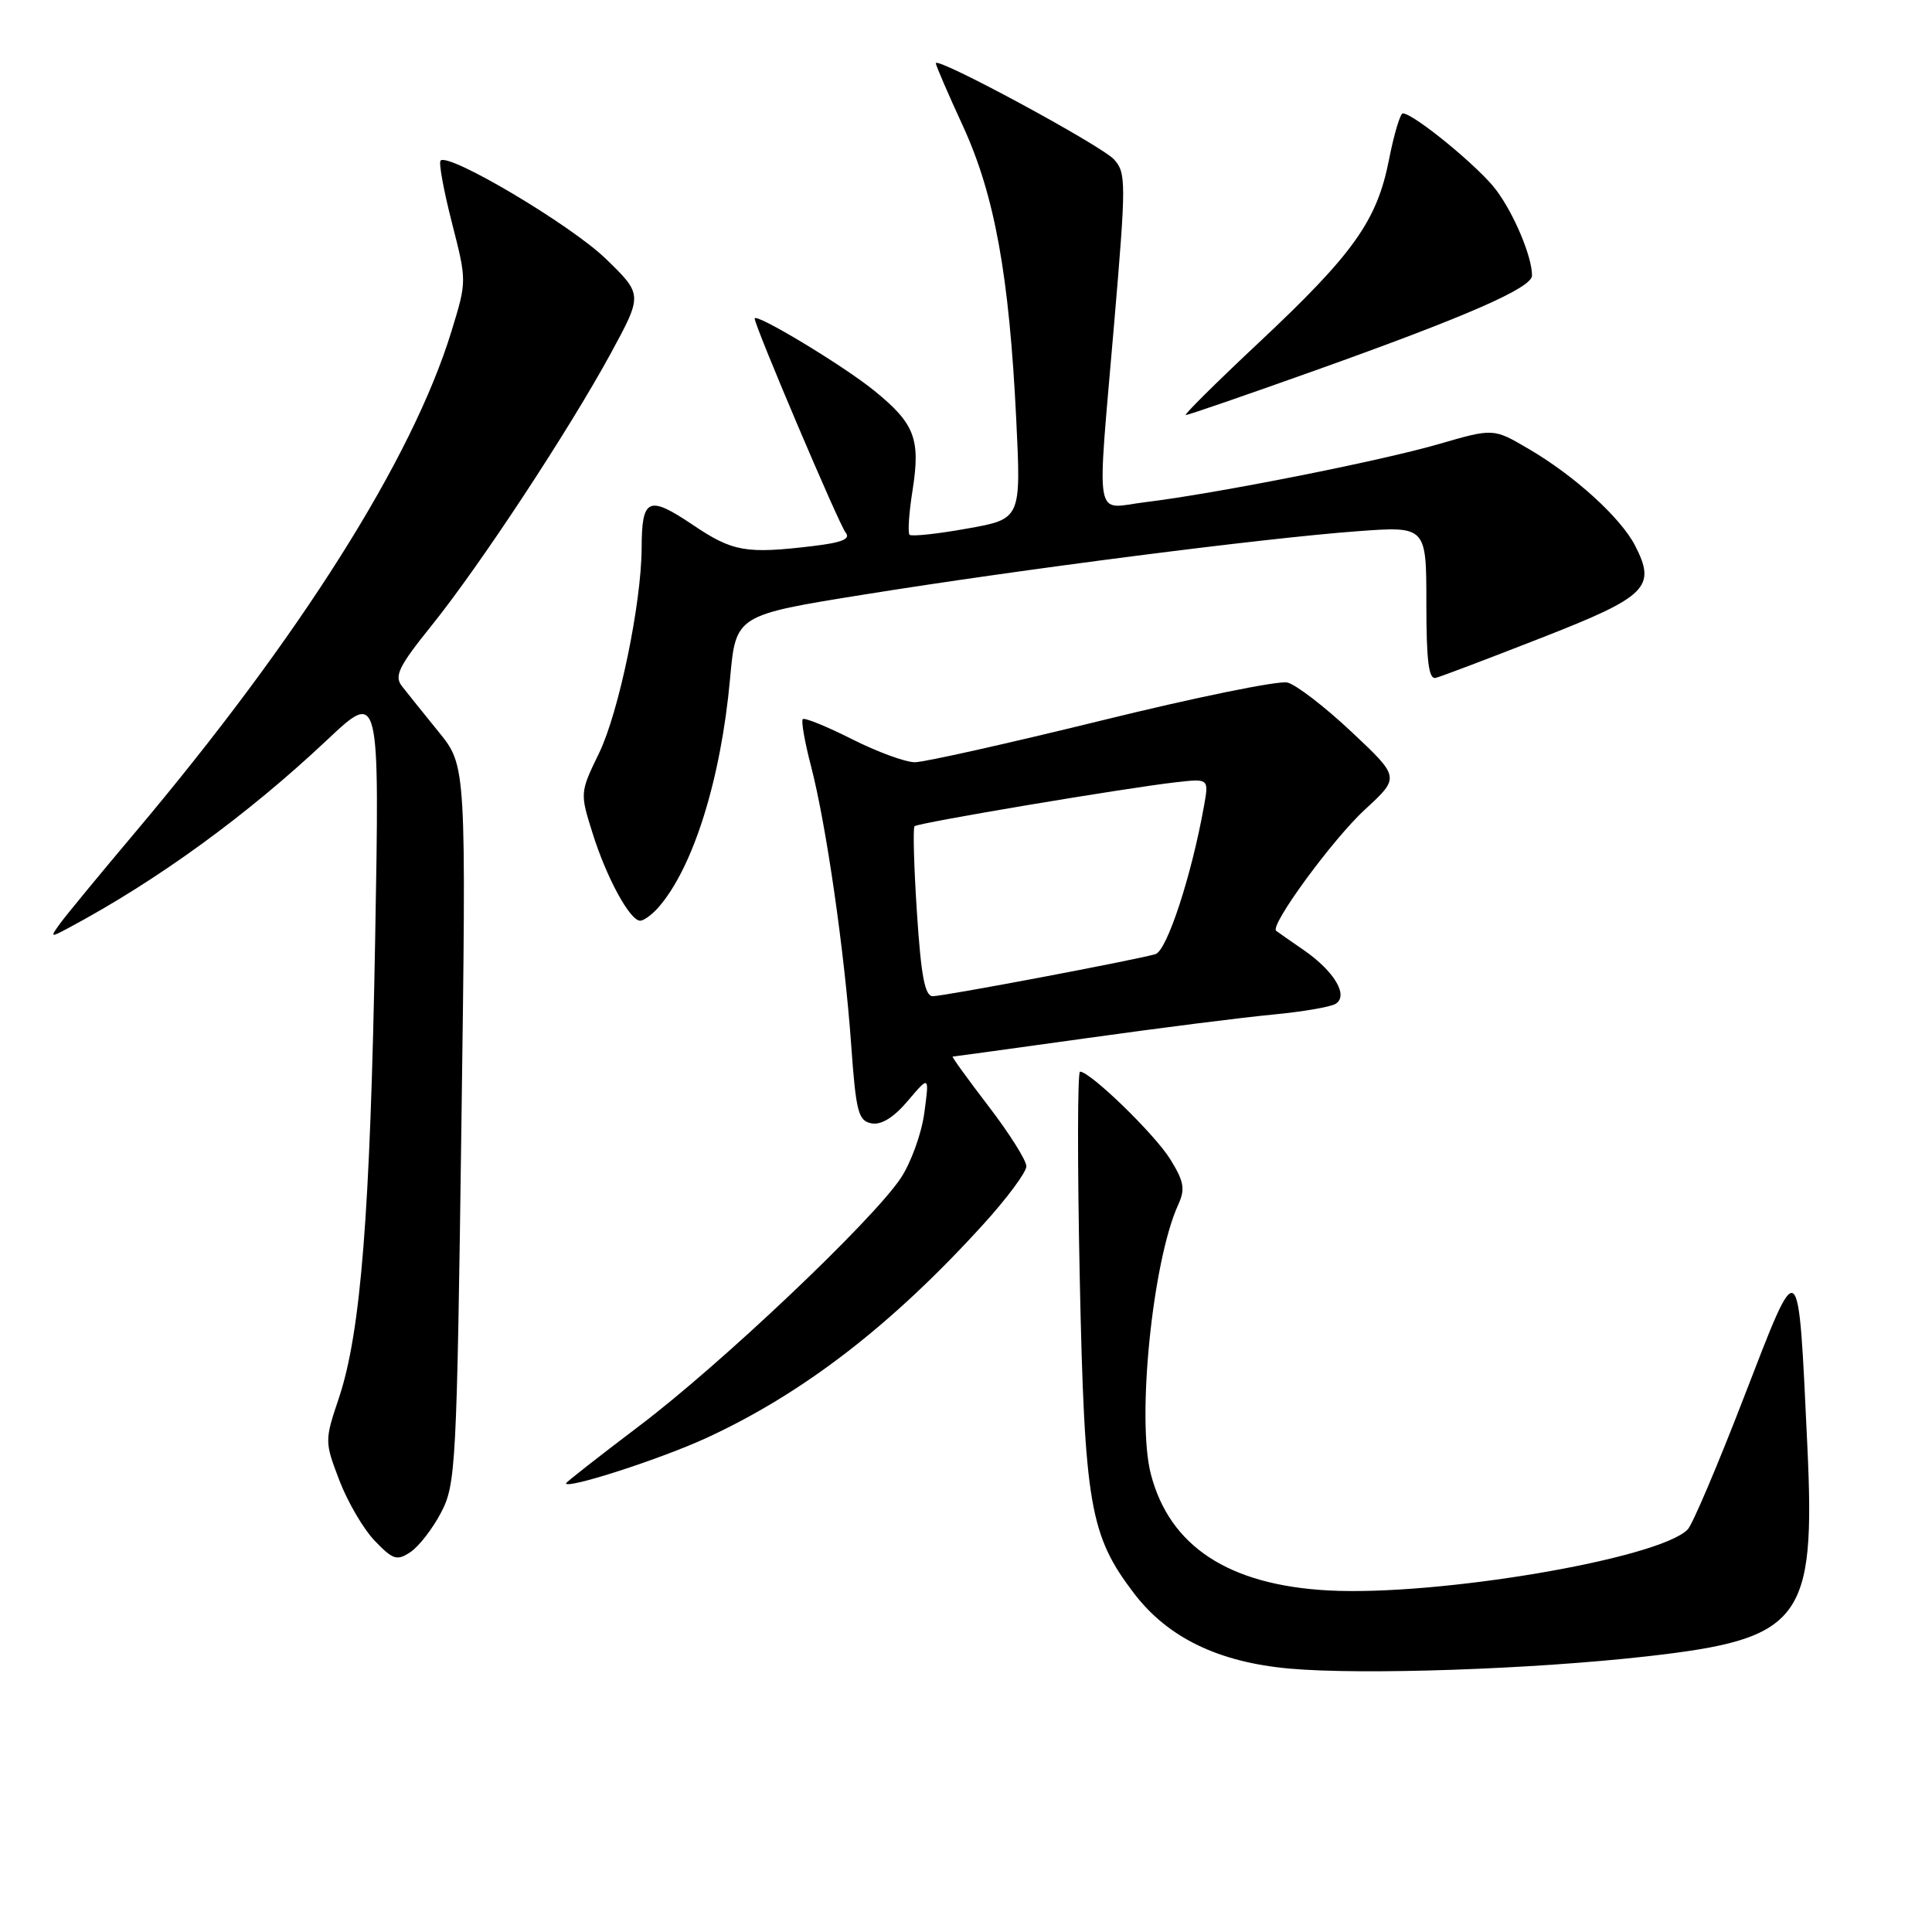 <?xml version="1.0" encoding="UTF-8" standalone="no"?>
<!DOCTYPE svg PUBLIC "-//W3C//DTD SVG 1.1//EN" "http://www.w3.org/Graphics/SVG/1.1/DTD/svg11.dtd" >
<svg xmlns="http://www.w3.org/2000/svg" xmlns:xlink="http://www.w3.org/1999/xlink" version="1.1" viewBox="0 0 256 256">
 <g >
 <path fill="currentColor"
d=" M 218.27 219.47 C 238.76 217.15 240.58 214.75 239.48 191.55 C 238.26 165.67 238.53 165.88 231.12 185.04 C 227.63 194.09 224.26 202.02 223.63 202.66 C 219.84 206.55 190.48 211.53 175.98 210.74 C 162.78 210.02 154.97 204.89 152.49 195.31 C 150.60 188.00 152.72 167.09 156.11 159.65 C 157.07 157.56 156.90 156.57 155.06 153.60 C 153.02 150.30 144.47 142.00 143.11 142.00 C 142.77 142.00 142.76 154.26 143.07 169.25 C 143.71 199.45 144.39 203.43 150.28 211.15 C 154.76 217.01 161.47 220.26 170.89 221.10 C 180.57 221.96 203.08 221.19 218.27 219.47 Z  M 58.45 200.41 C 60.40 196.68 60.53 194.30 61.14 149.00 C 61.79 101.50 61.79 101.50 58.14 97.00 C 56.13 94.53 53.93 91.78 53.25 90.91 C 52.21 89.57 52.84 88.29 57.17 82.91 C 63.58 74.95 75.37 57.04 80.96 46.77 C 85.16 39.03 85.16 39.03 80.25 34.27 C 75.65 29.81 59.47 20.20 58.38 21.28 C 58.11 21.55 58.79 25.25 59.88 29.51 C 61.86 37.25 61.86 37.25 59.83 43.87 C 54.64 60.81 39.76 84.37 17.83 110.39 C 13.25 115.82 8.84 121.18 8.02 122.29 C 6.61 124.24 6.64 124.26 9.02 122.99 C 20.86 116.67 32.75 108.02 43.38 98.01 C 50.30 91.50 50.30 91.50 49.71 124.50 C 49.06 160.82 47.81 176.55 44.91 185.23 C 43.01 190.89 43.01 191.02 44.96 196.14 C 46.04 198.98 48.15 202.59 49.65 204.16 C 52.07 206.68 52.60 206.85 54.38 205.66 C 55.49 204.93 57.32 202.57 58.45 200.41 Z  M 93.62 190.53 C 106.44 184.62 118.14 175.60 130.25 162.28 C 133.41 158.81 136.00 155.32 136.00 154.54 C 136.00 153.76 133.74 150.17 130.97 146.56 C 128.21 142.95 126.07 140.00 126.23 140.00 C 126.39 140.00 134.39 138.90 144.01 137.56 C 153.63 136.21 164.71 134.81 168.63 134.44 C 172.55 134.07 176.31 133.43 176.98 133.01 C 178.73 131.93 176.80 128.69 172.75 125.89 C 170.96 124.66 169.32 123.51 169.10 123.34 C 168.20 122.65 176.58 111.21 180.88 107.25 C 185.50 103.00 185.50 103.00 179.09 96.98 C 175.57 93.67 171.74 90.72 170.59 90.44 C 169.44 90.15 158.38 92.41 146.00 95.46 C 133.62 98.50 122.47 101.00 121.22 101.00 C 119.97 101.00 116.21 99.62 112.87 97.93 C 109.53 96.25 106.61 95.06 106.37 95.29 C 106.14 95.52 106.63 98.33 107.47 101.54 C 109.48 109.27 111.91 126.14 112.79 138.49 C 113.42 147.33 113.73 148.52 115.47 148.85 C 116.77 149.10 118.42 148.08 120.29 145.87 C 123.15 142.50 123.15 142.50 122.47 147.50 C 122.10 150.25 120.68 154.15 119.32 156.16 C 115.47 161.87 95.53 180.76 84.75 188.91 C 79.39 192.97 75.00 196.40 75.00 196.55 C 75.00 197.38 87.58 193.32 93.62 190.53 Z  M 87.23 120.25 C 91.85 115.00 95.53 103.25 96.74 89.90 C 97.50 81.51 97.50 81.51 114.50 78.78 C 135.30 75.44 167.27 71.33 179.75 70.40 C 189.00 69.71 189.00 69.71 189.00 79.93 C 189.00 87.61 189.31 90.07 190.25 89.82 C 190.94 89.65 197.26 87.25 204.29 84.50 C 218.26 79.04 219.50 77.81 216.65 72.28 C 214.73 68.58 208.64 63.04 202.57 59.49 C 197.89 56.74 197.89 56.74 190.69 58.83 C 182.91 61.09 161.03 65.42 151.75 66.54 C 144.87 67.37 145.32 69.99 147.64 42.76 C 149.22 24.21 149.22 22.90 147.63 21.14 C 145.93 19.27 124.00 7.42 124.00 8.38 C 124.00 8.66 125.61 12.40 127.59 16.69 C 131.80 25.86 133.73 36.48 134.66 55.63 C 135.30 68.77 135.30 68.77 128.14 70.04 C 124.21 70.75 120.78 71.11 120.52 70.86 C 120.27 70.60 120.44 67.95 120.92 64.96 C 121.99 58.14 121.21 56.12 115.82 51.75 C 111.72 48.42 100.00 41.36 100.00 42.21 C 100.00 43.20 111.18 69.51 112.04 70.55 C 112.75 71.41 111.61 71.89 107.76 72.35 C 98.83 73.42 97.09 73.12 91.76 69.52 C 85.91 65.59 85.04 65.99 85.02 72.62 C 84.99 79.98 82.00 94.37 79.39 99.77 C 76.84 105.02 76.84 105.07 78.53 110.44 C 80.38 116.33 83.47 122.00 84.83 122.00 C 85.30 122.00 86.38 121.21 87.23 120.25 Z  M 174.34 49.06 C 194.43 41.89 203.00 38.14 203.00 36.51 C 203.00 34.02 200.65 28.39 198.26 25.19 C 196.03 22.18 187.38 15.08 185.88 15.02 C 185.54 15.01 184.71 17.79 184.04 21.20 C 182.45 29.27 179.33 33.65 166.80 45.40 C 161.17 50.68 156.81 55.00 157.12 55.00 C 157.43 55.00 165.18 52.33 174.34 49.06 Z  M 121.50 120.95 C 121.10 114.87 120.96 109.71 121.18 109.48 C 121.64 109.03 149.05 104.42 155.85 103.65 C 160.19 103.16 160.19 103.16 159.53 106.83 C 157.88 116.06 154.62 125.99 153.10 126.43 C 150.43 127.21 125.09 132.00 123.60 132.00 C 122.55 132.00 122.05 129.35 121.50 120.95 Z "/>
</g>
</svg>